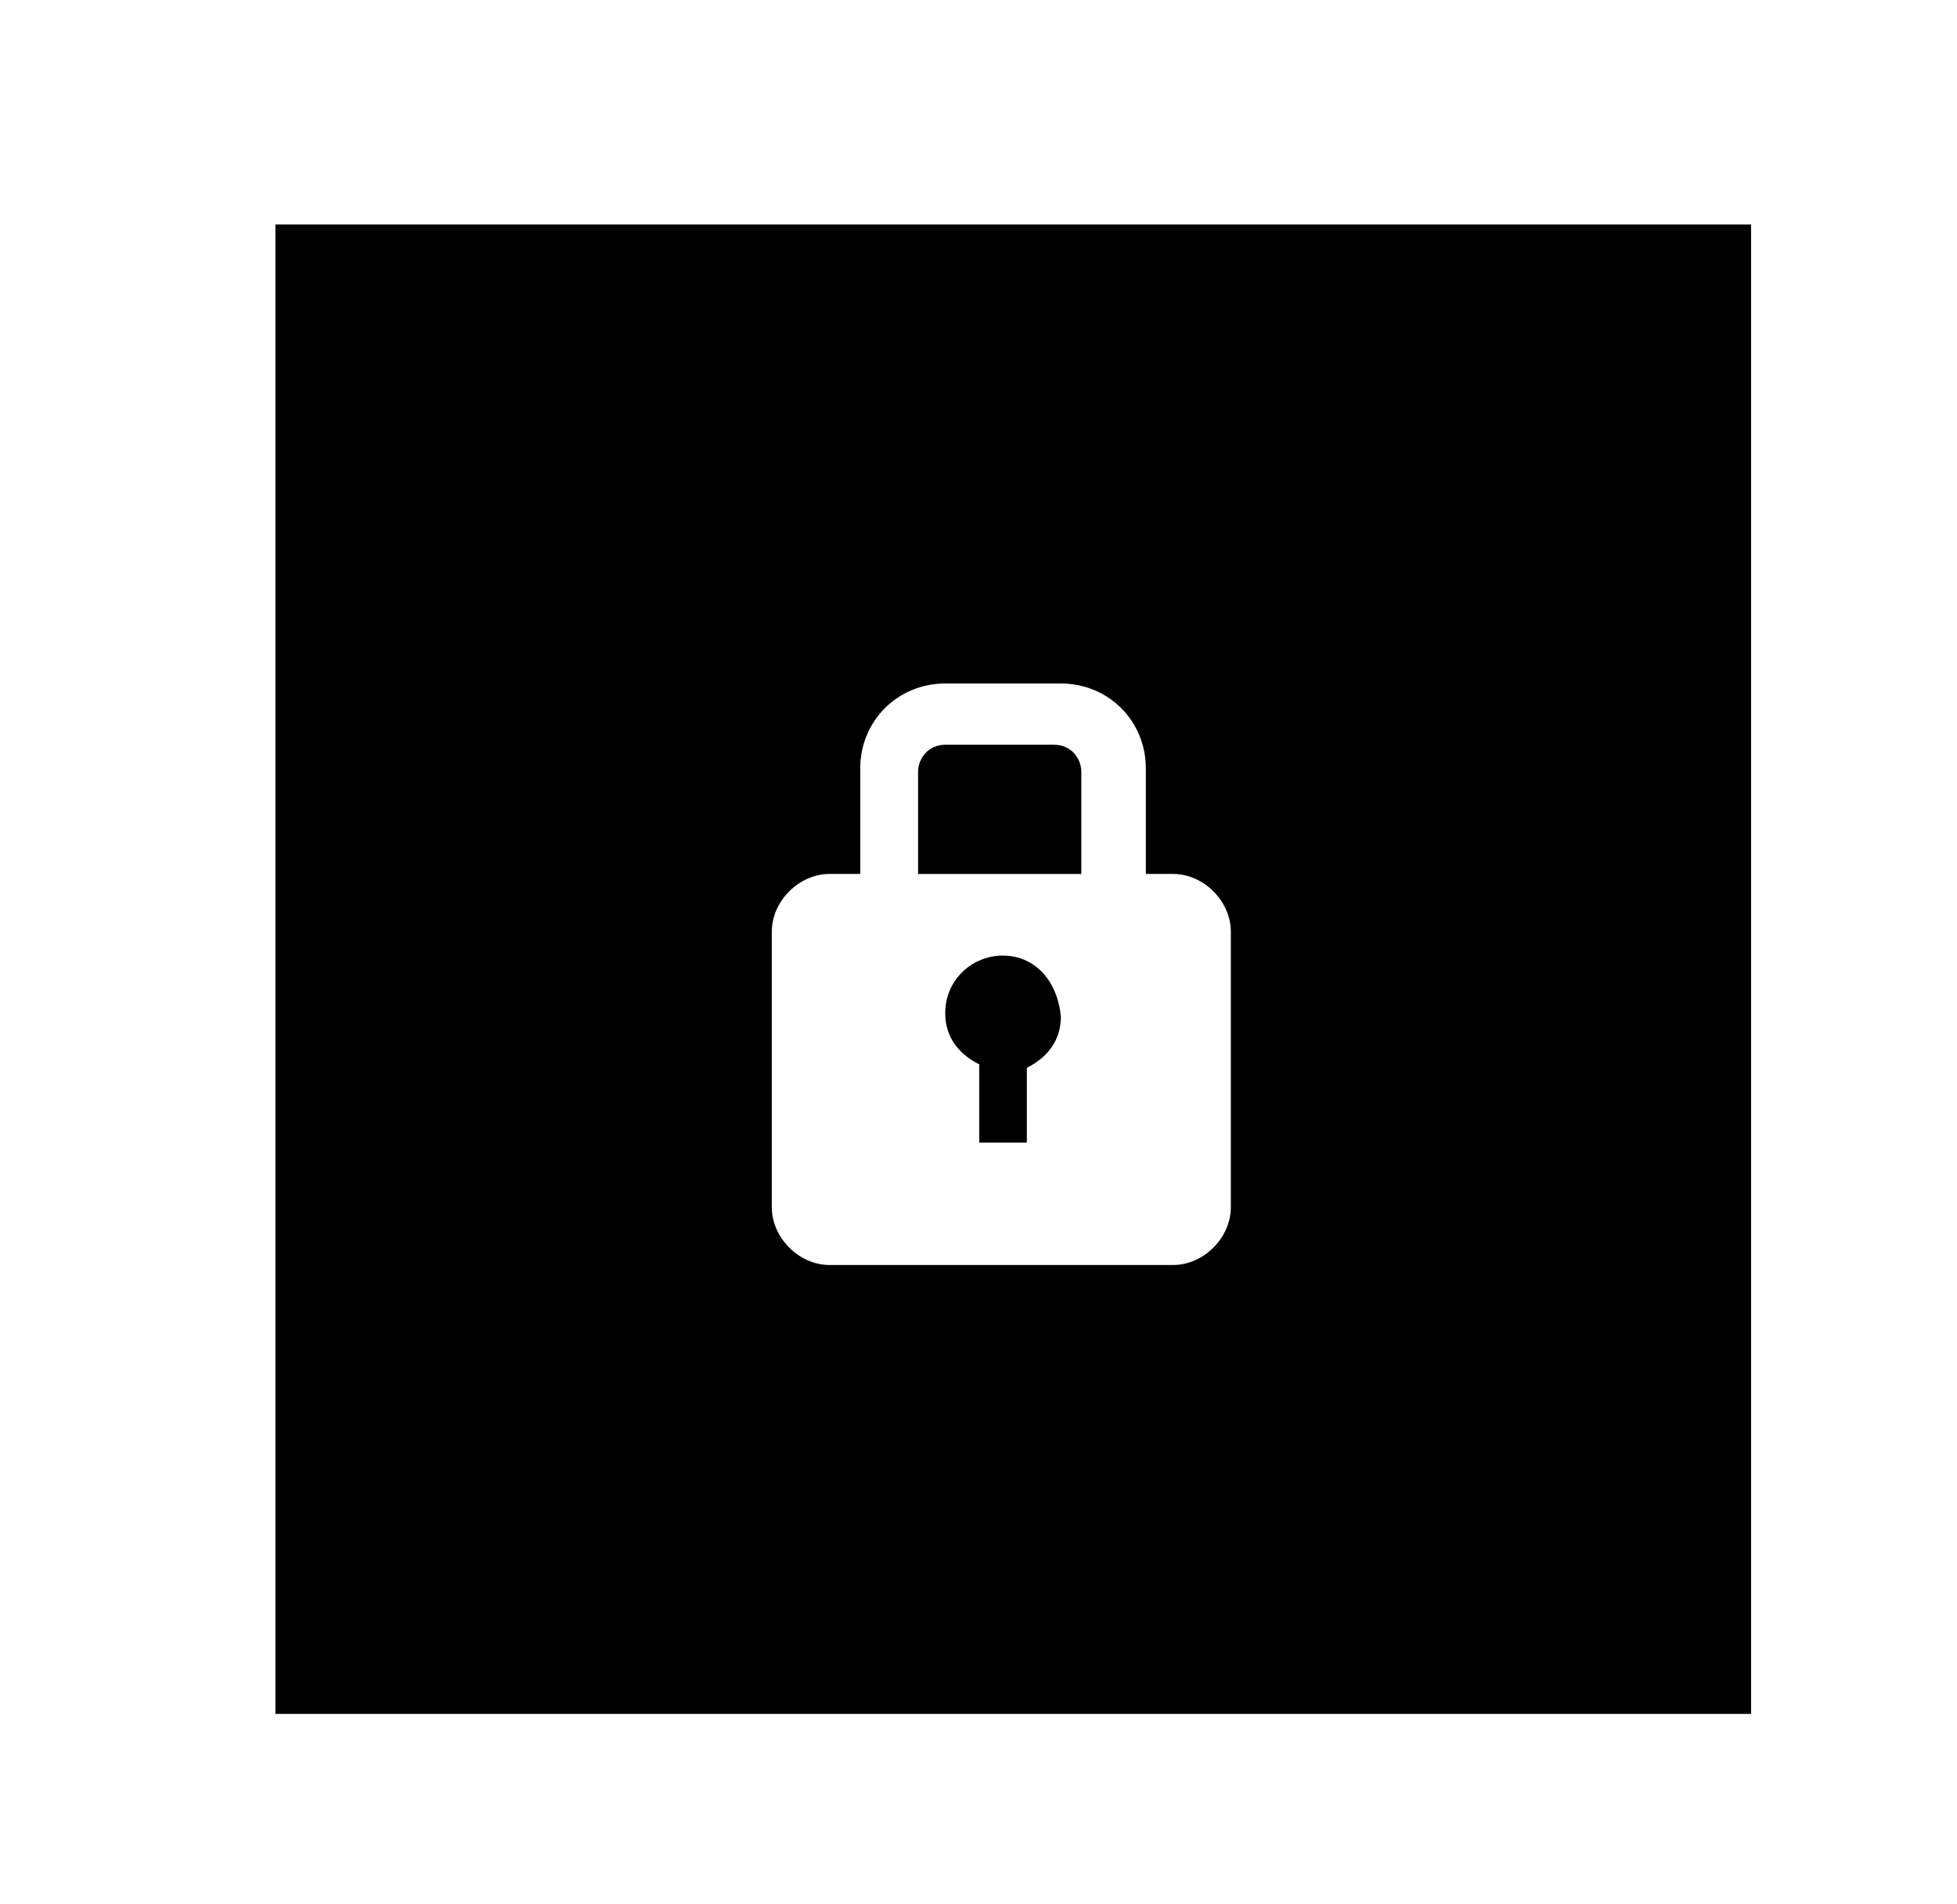 <?xml version="1.0" encoding="utf-8"?>
<!-- Generated by IcoMoon.io -->
<!DOCTYPE svg PUBLIC "-//W3C//DTD SVG 1.1//EN" "http://www.w3.org/Graphics/SVG/1.1/DTD/svg11.dtd">
<svg version="1.1" xmlns="http://www.w3.org/2000/svg" xmlns:xlink="http://www.w3.org/1999/xlink" width="37" height="36" viewBox="0 0 37 36">
<g>
</g>
	<path d="M19.929 14.079h-2.057c-0.321 0-0.514 0.257-0.514 0.514v1.929h3.086v-1.929c0-0.257-0.193-0.514-0.514-0.514z" fill="#000000" />
	<path d="M18.964 18.064c-0.579 0-1.093 0.45-1.093 1.093 0 0.45 0.257 0.771 0.643 0.964v1.479h0.9v-1.414c0.386-0.193 0.643-0.514 0.643-0.964-0.064-0.707-0.514-1.157-1.093-1.157z" fill="#000000" />
	<path d="M5.207 4.243v28.157h27.9v-28.157h-27.9zM23.271 22.821c0 0.579-0.514 1.093-1.093 1.093h-6.493c-0.579 0-1.093-0.514-1.093-1.093v-5.207c0-0.579 0.514-1.093 1.093-1.093h0.579v-1.993c0-0.9 0.707-1.607 1.607-1.607h2.186c0.9 0 1.607 0.707 1.607 1.607v1.993h0.514c0.579 0 1.093 0.514 1.093 1.093v5.207z" fill="#000000" />
</svg>
